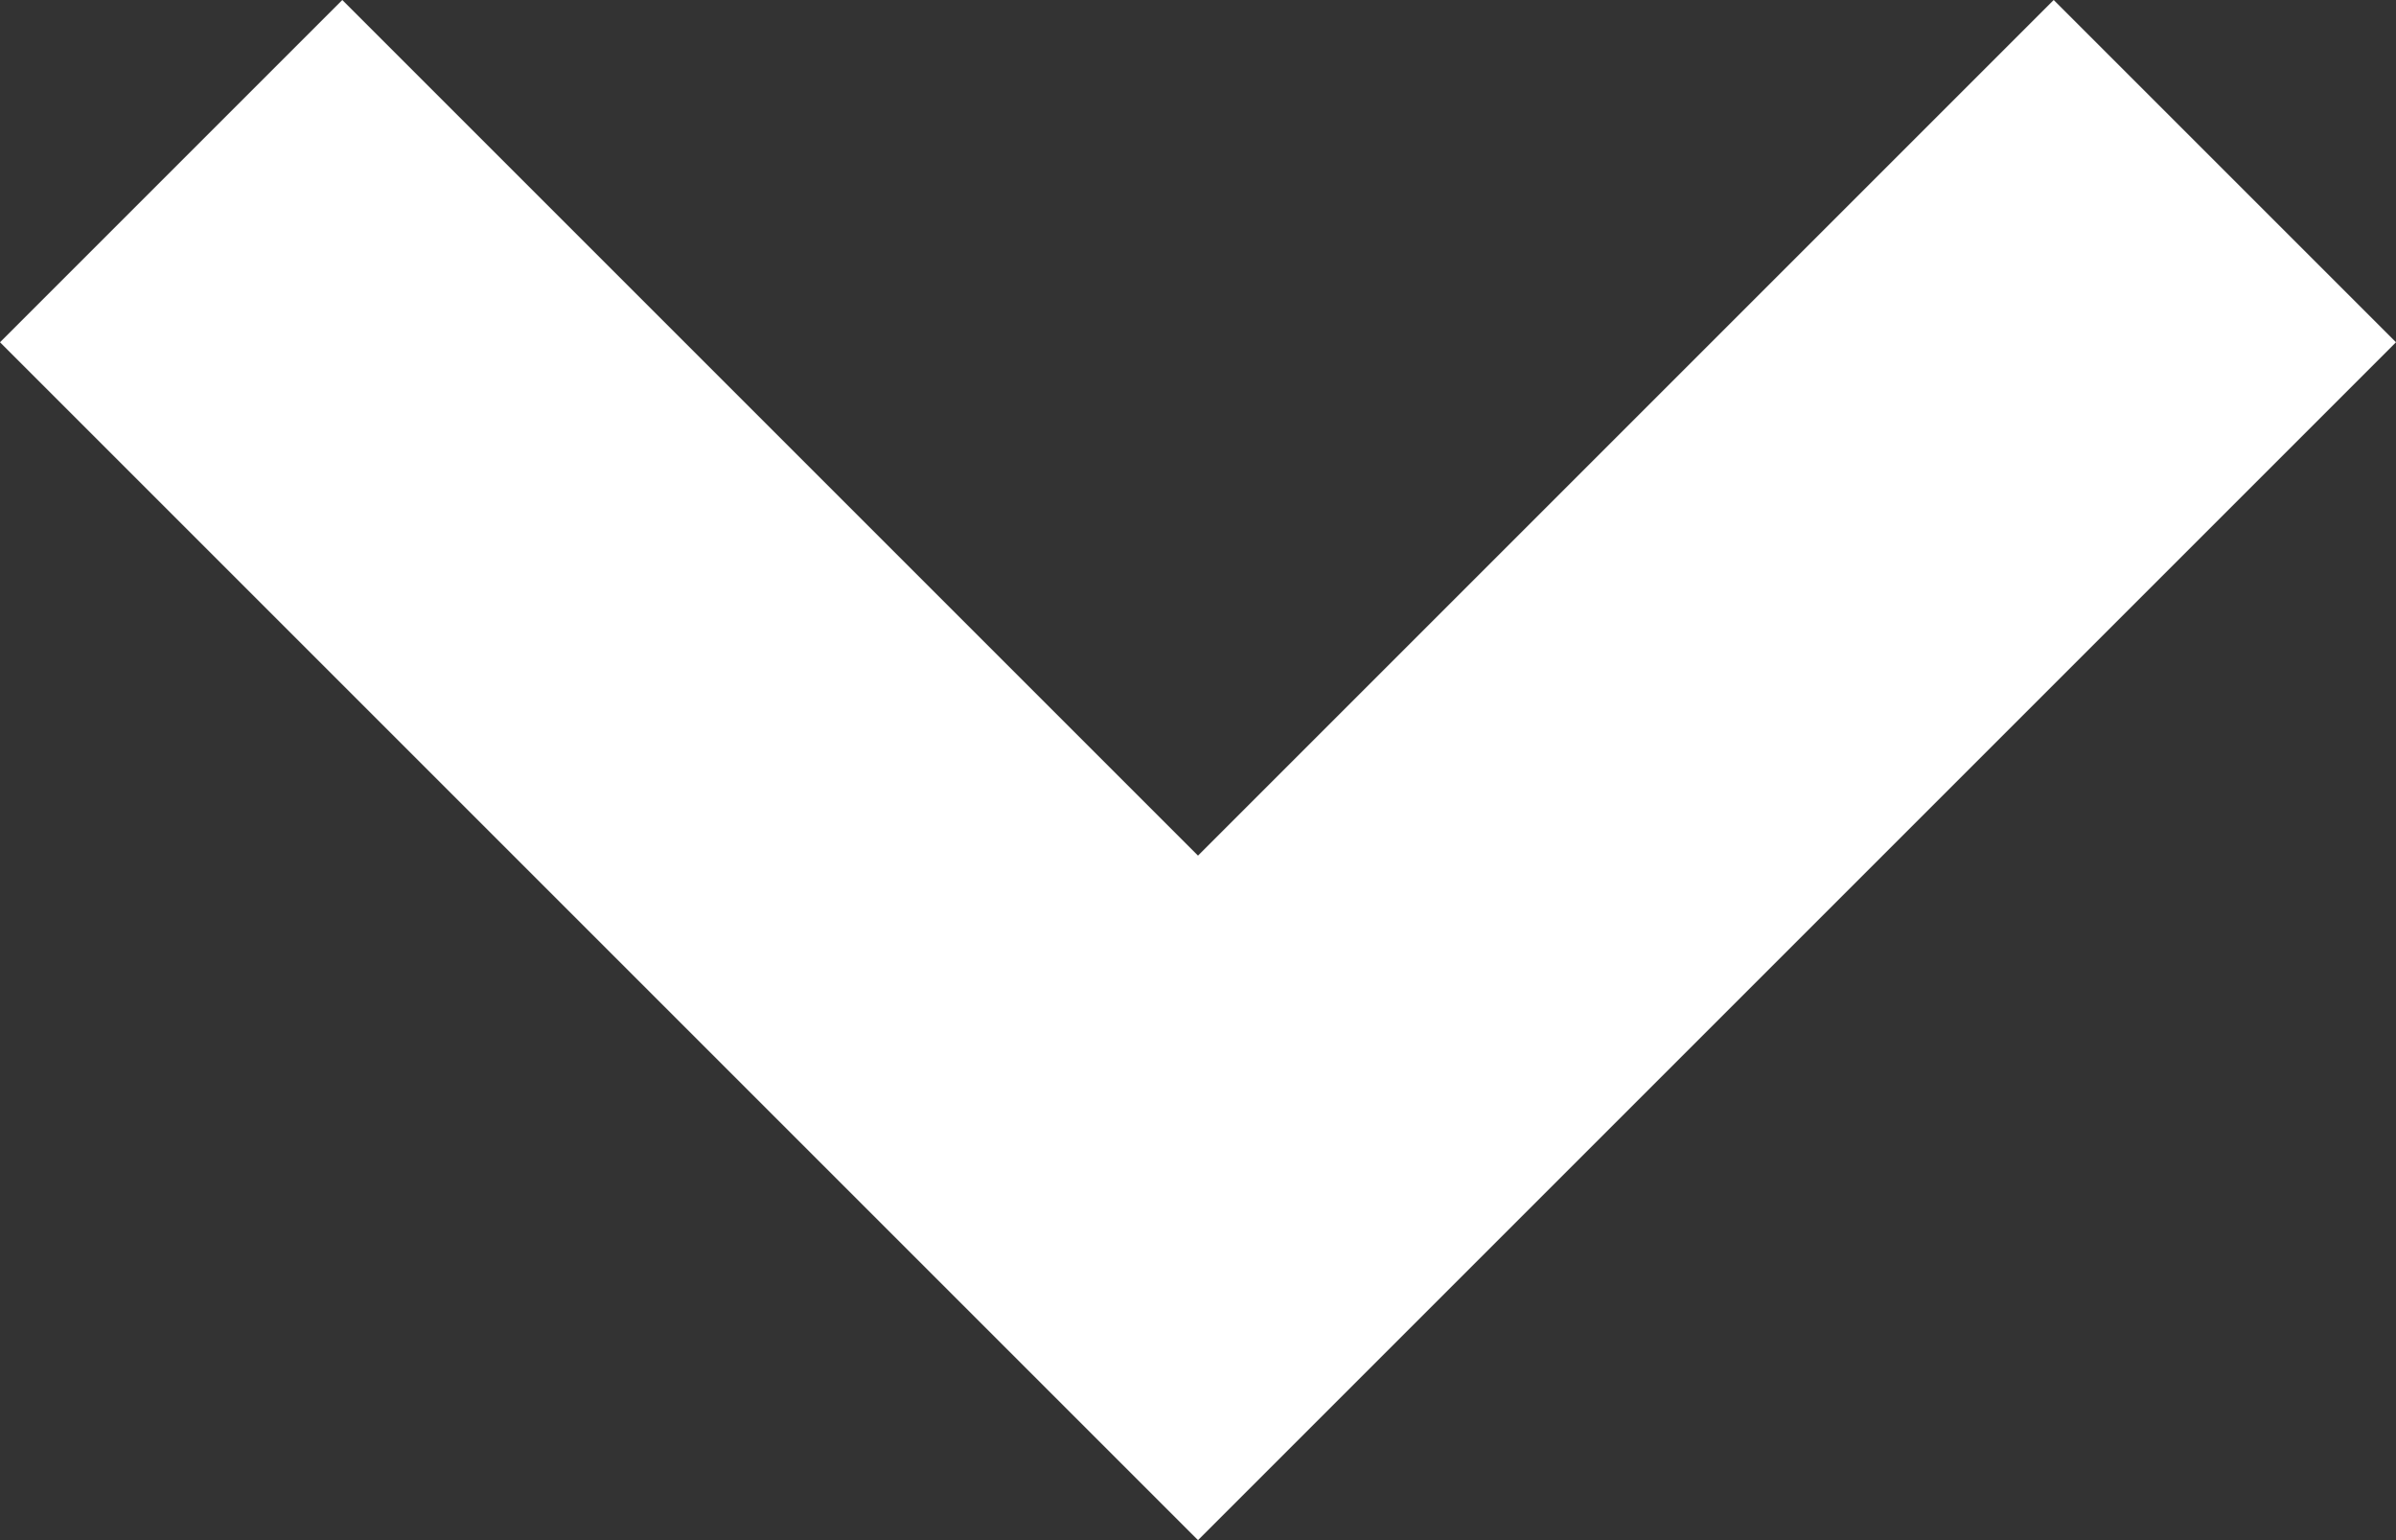 <?xml version="1.0" encoding="utf-8"?>
<!-- Generator: Adobe Illustrator 18.0.0, SVG Export Plug-In . SVG Version: 6.00 Build 0)  -->
<!DOCTYPE svg PUBLIC "-//W3C//DTD SVG 1.1//EN" "http://www.w3.org/Graphics/SVG/1.1/DTD/svg11.dtd">
<svg version="1.1" id="Layer_1" xmlns="http://www.w3.org/2000/svg" xmlns:xlink="http://www.w3.org/1999/xlink" x="0px" y="0px"
	 viewBox="0 0 39.2 25.2" enable-background="new 0 0 39.2 25.2" xml:space="preserve">
<rect x="0" y="0" width="39.2" height="25.2" fill="#333333" stroke="none"/>
<polygon fill="#FFFFFF" points="19.6,14 5.6,0 0,5.6 19.6,25.2 39.2,5.6 33.6,0 "/>
</svg>
